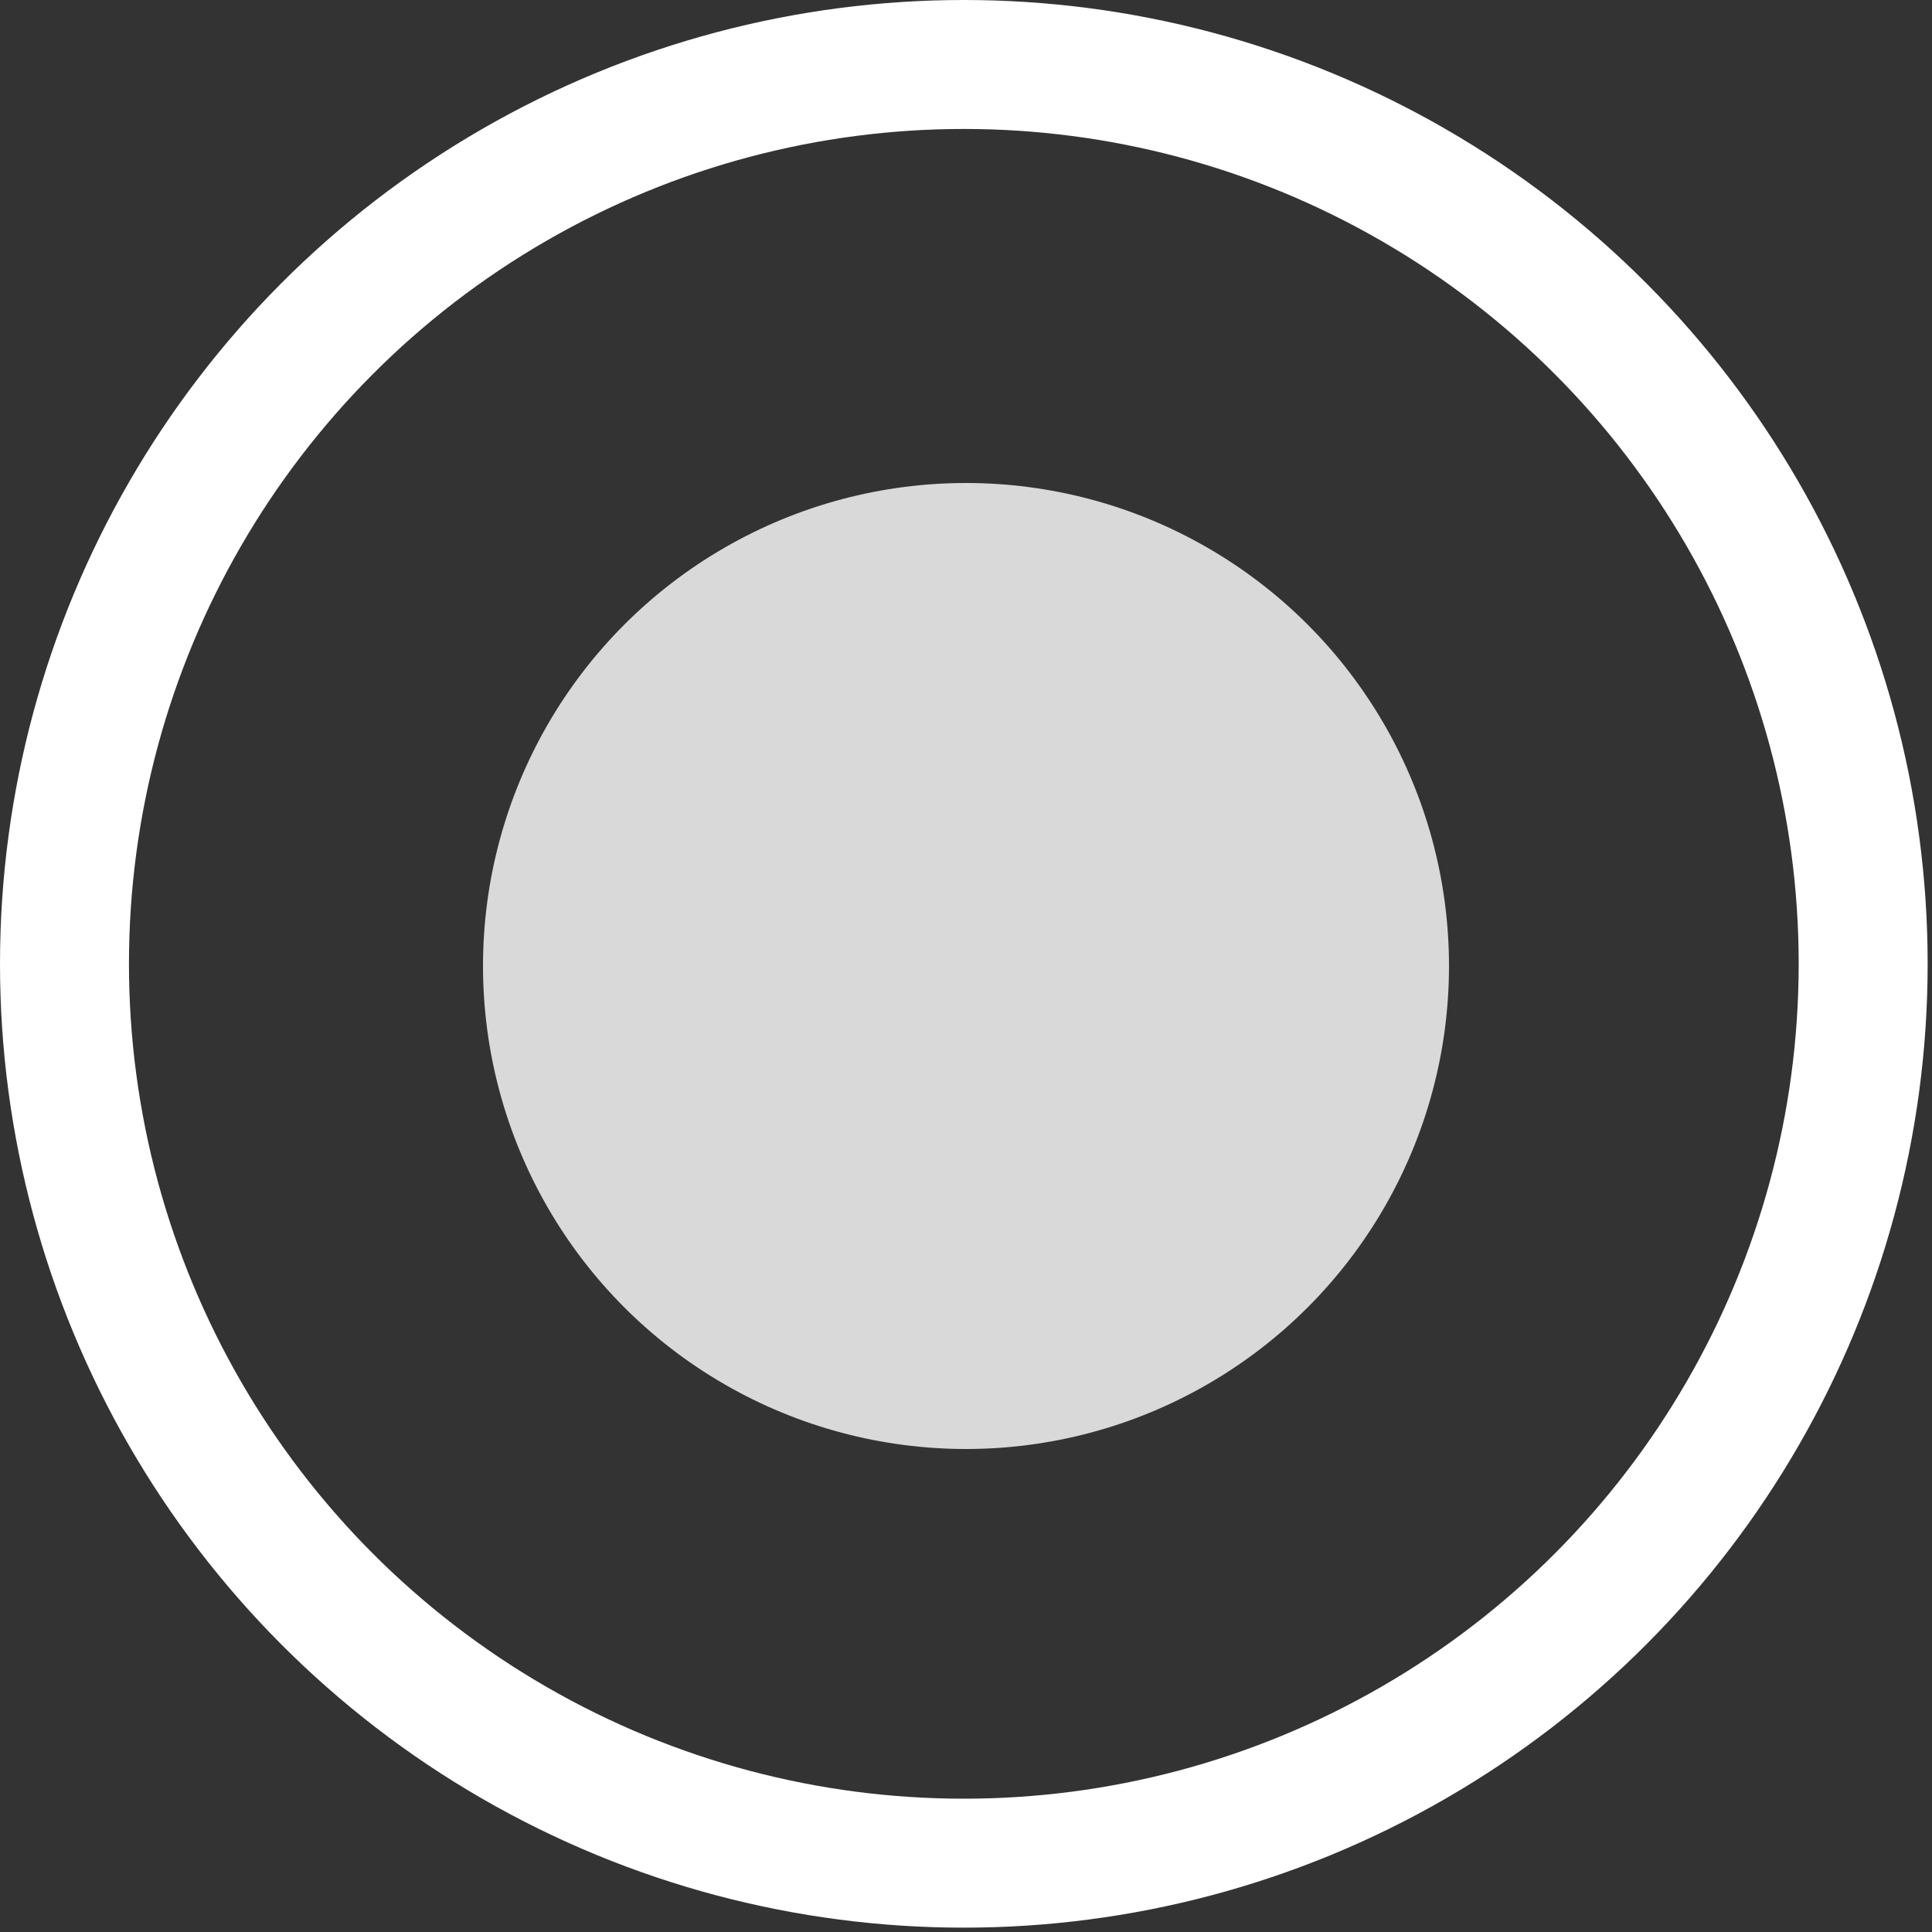 <svg width="16" height="16" viewBox="0 0 16 16" fill="none" xmlns="http://www.w3.org/2000/svg">
<rect x="0" y="0" width="16" height="16" fill="#333333" stroke="none"/>
<circle cx="7.982" cy="7.982" r="7.448" stroke="white" stroke-width="1.068"/>
<circle cx="8" cy="8" r="4" fill="#D9D9D9"/>
</svg>
